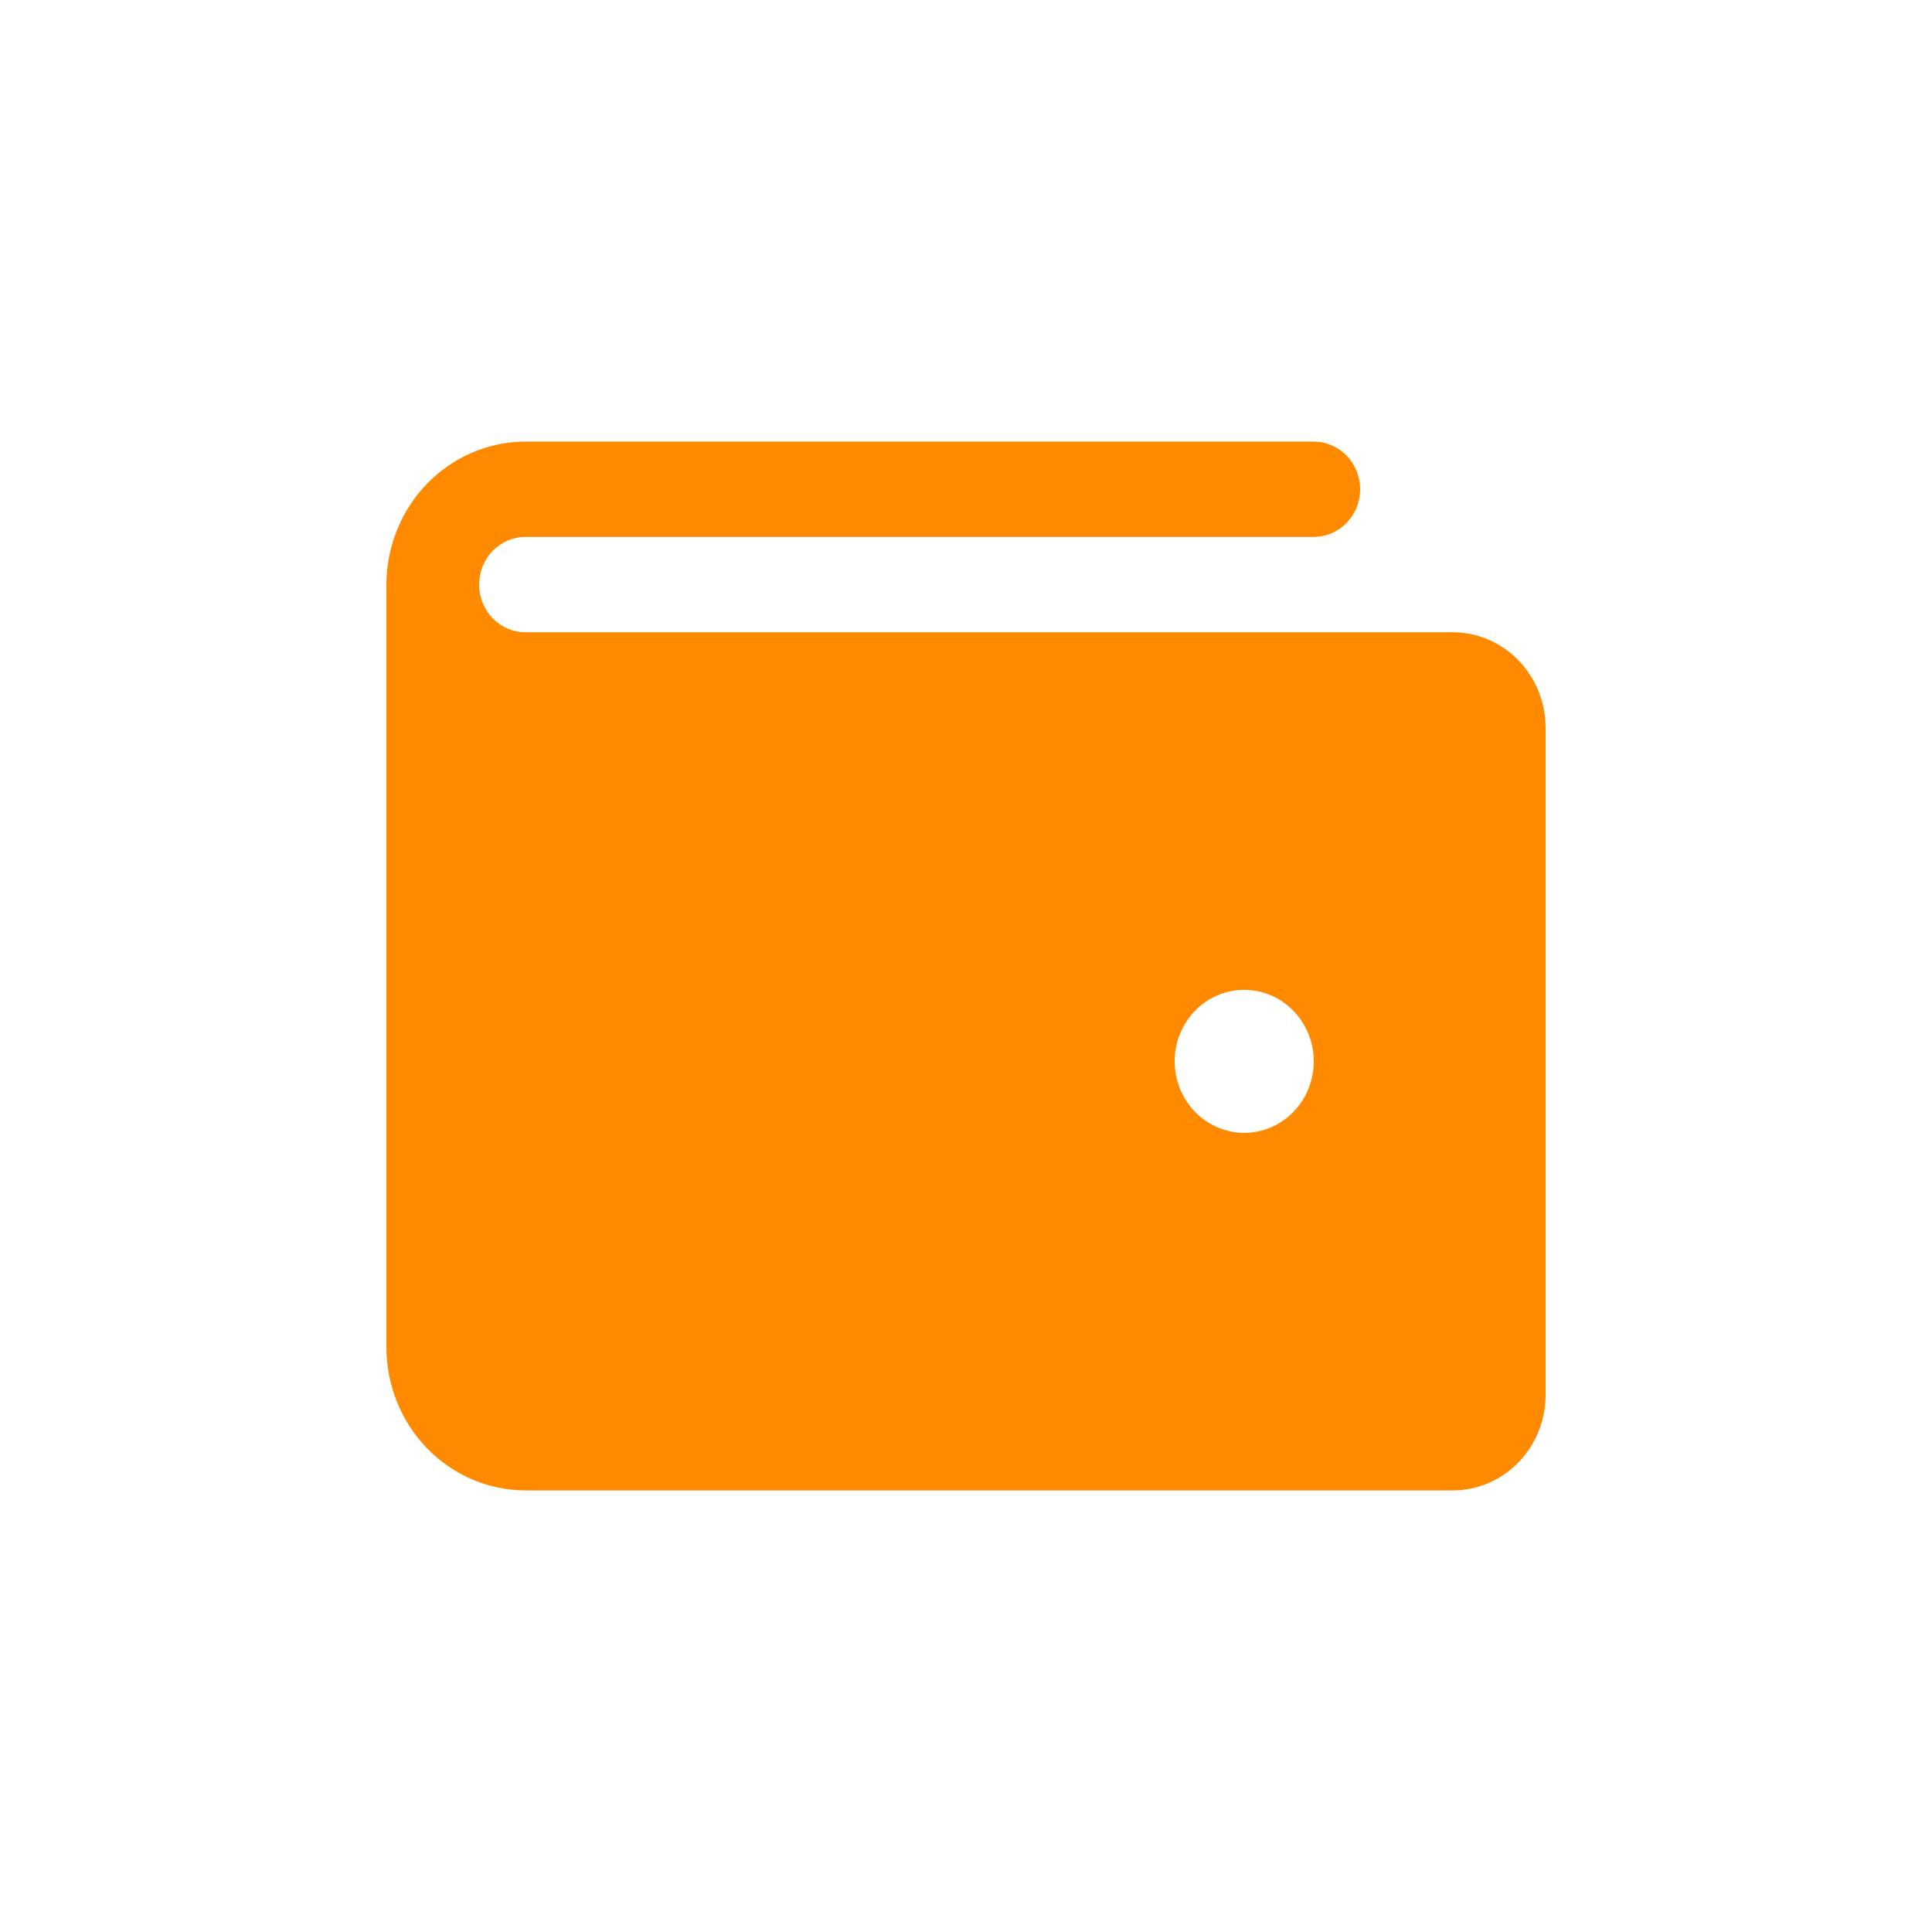 <svg width="35" height="35" viewBox="0 0 35 35" fill="none" xmlns="http://www.w3.org/2000/svg">
<path d="M26.32 11.454H9.52C9.297 11.454 9.084 11.364 8.926 11.202C8.768 11.04 8.68 10.82 8.68 10.591C8.68 10.362 8.768 10.142 8.926 9.98C9.084 9.818 9.297 9.727 9.52 9.727H23.8C24.023 9.727 24.236 9.636 24.394 9.474C24.552 9.312 24.64 9.093 24.64 8.864C24.64 8.635 24.552 8.415 24.394 8.253C24.236 8.091 24.023 8 23.8 8H9.52C8.852 8.001 8.211 8.274 7.739 8.76C7.267 9.245 7.001 9.904 7 10.591V24.409C7.001 25.096 7.267 25.755 7.739 26.24C8.211 26.726 8.852 26.999 9.52 27H26.32C26.765 27 27.192 26.817 27.507 26.494C27.822 26.17 28 25.731 28 25.273V13.182C28 12.724 27.822 12.285 27.507 11.961C27.192 11.637 26.765 11.455 26.32 11.454ZM22.54 20.523C22.291 20.523 22.047 20.447 21.84 20.304C21.633 20.162 21.471 19.96 21.376 19.723C21.28 19.486 21.256 19.226 21.304 18.974C21.353 18.723 21.473 18.492 21.649 18.311C21.825 18.13 22.05 18.007 22.294 17.957C22.539 17.907 22.792 17.932 23.022 18.03C23.252 18.128 23.449 18.294 23.588 18.508C23.726 18.721 23.8 18.971 23.8 19.227C23.8 19.571 23.667 19.9 23.431 20.143C23.195 20.386 22.874 20.523 22.54 20.523Z" fill="#FF8A00"/>
</svg>
